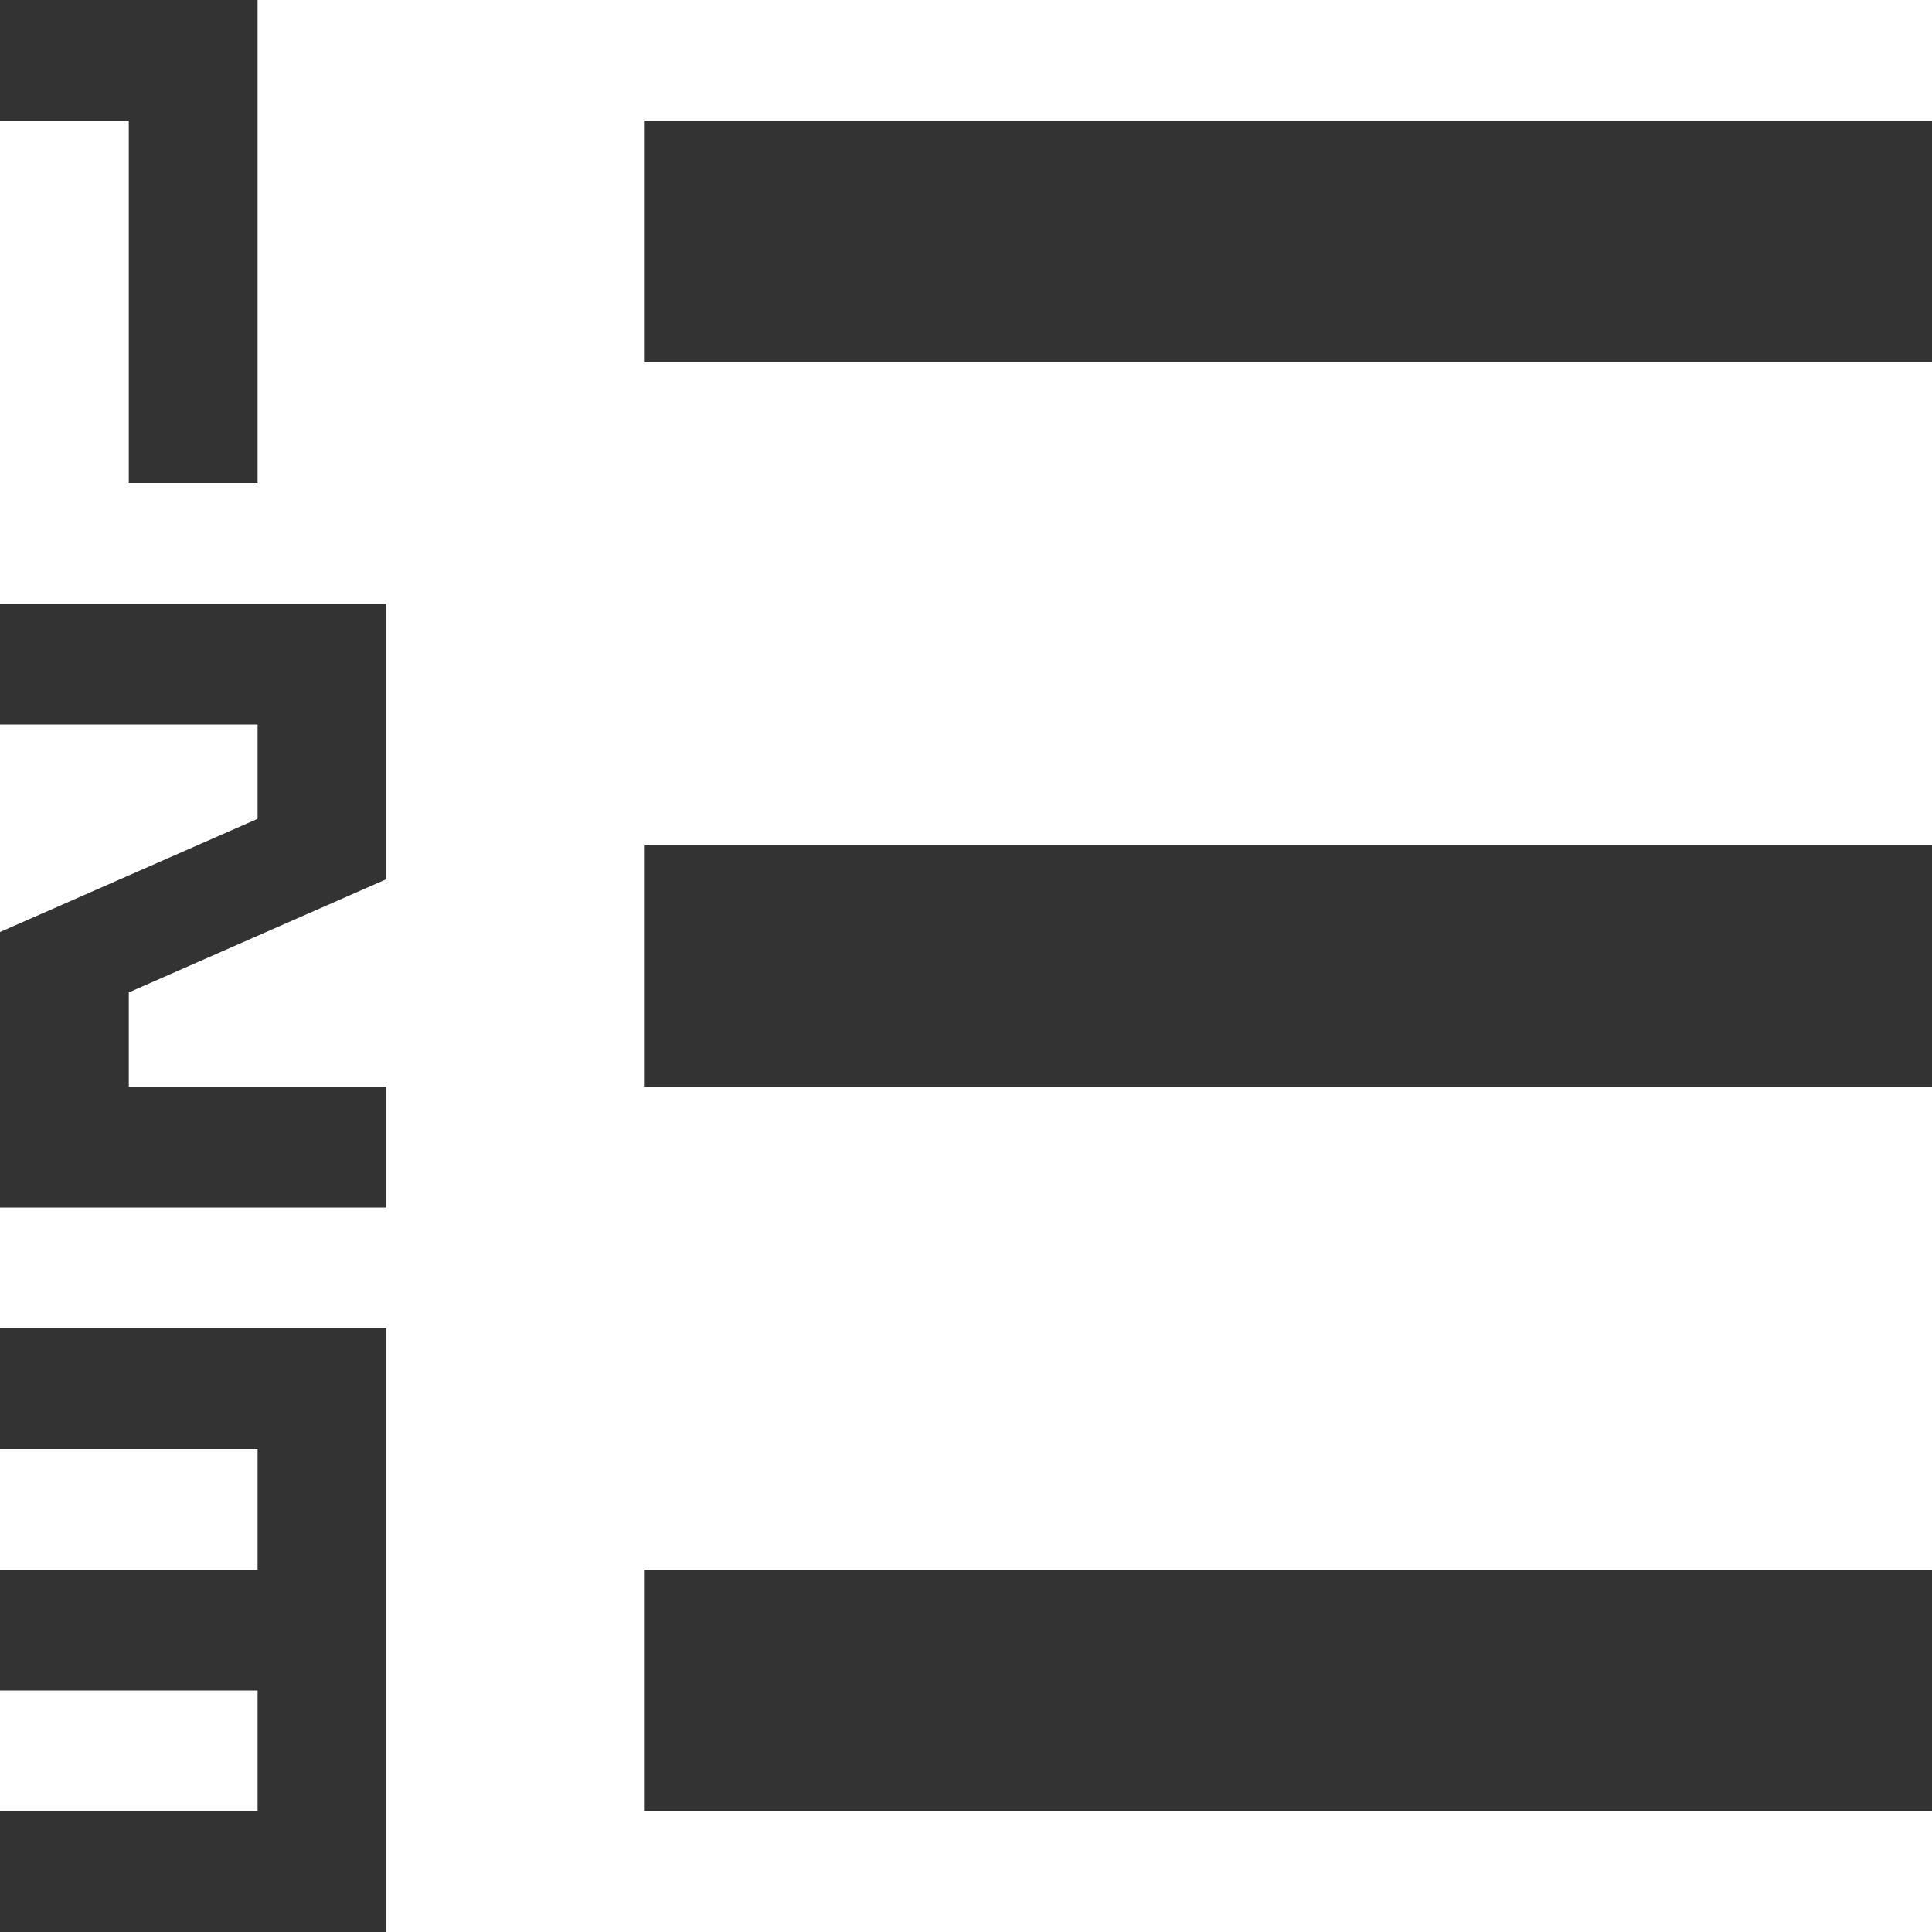 <?xml version="1.0" encoding="utf-8"?> <svg xmlns="http://www.w3.org/2000/svg" viewBox="0 0 100 100"><style type="text/css"> .st0{fill:#333333;} </style><path class="st0" d="m 33.333,81.25 66.667,0 0,12.5 -66.667,0 z m 0,-37.5 66.667,0 0,12.5 -66.667,0 z m 0,-37.5 66.667,0 0,12.5 -66.667,0 z m -20,-6.25 0,25 -6.667,0 0,-18.75 L 0,6.25 0,0 Z m -6.667,51.367 0,4.883 L 20,56.25 20,62.5 0,62.5 0,48.242 13.333,42.383 13.333,37.5 0,37.5 l 0,-6.25 20,0 0,14.258 z M 20,68.75 20,100 l -20,0 0,-6.25 13.333,0 0,-6.25 L 0,87.5 l 0,-6.25 13.333,0 0,-6.25 L 0,75 0,68.75 Z" /> </svg>
